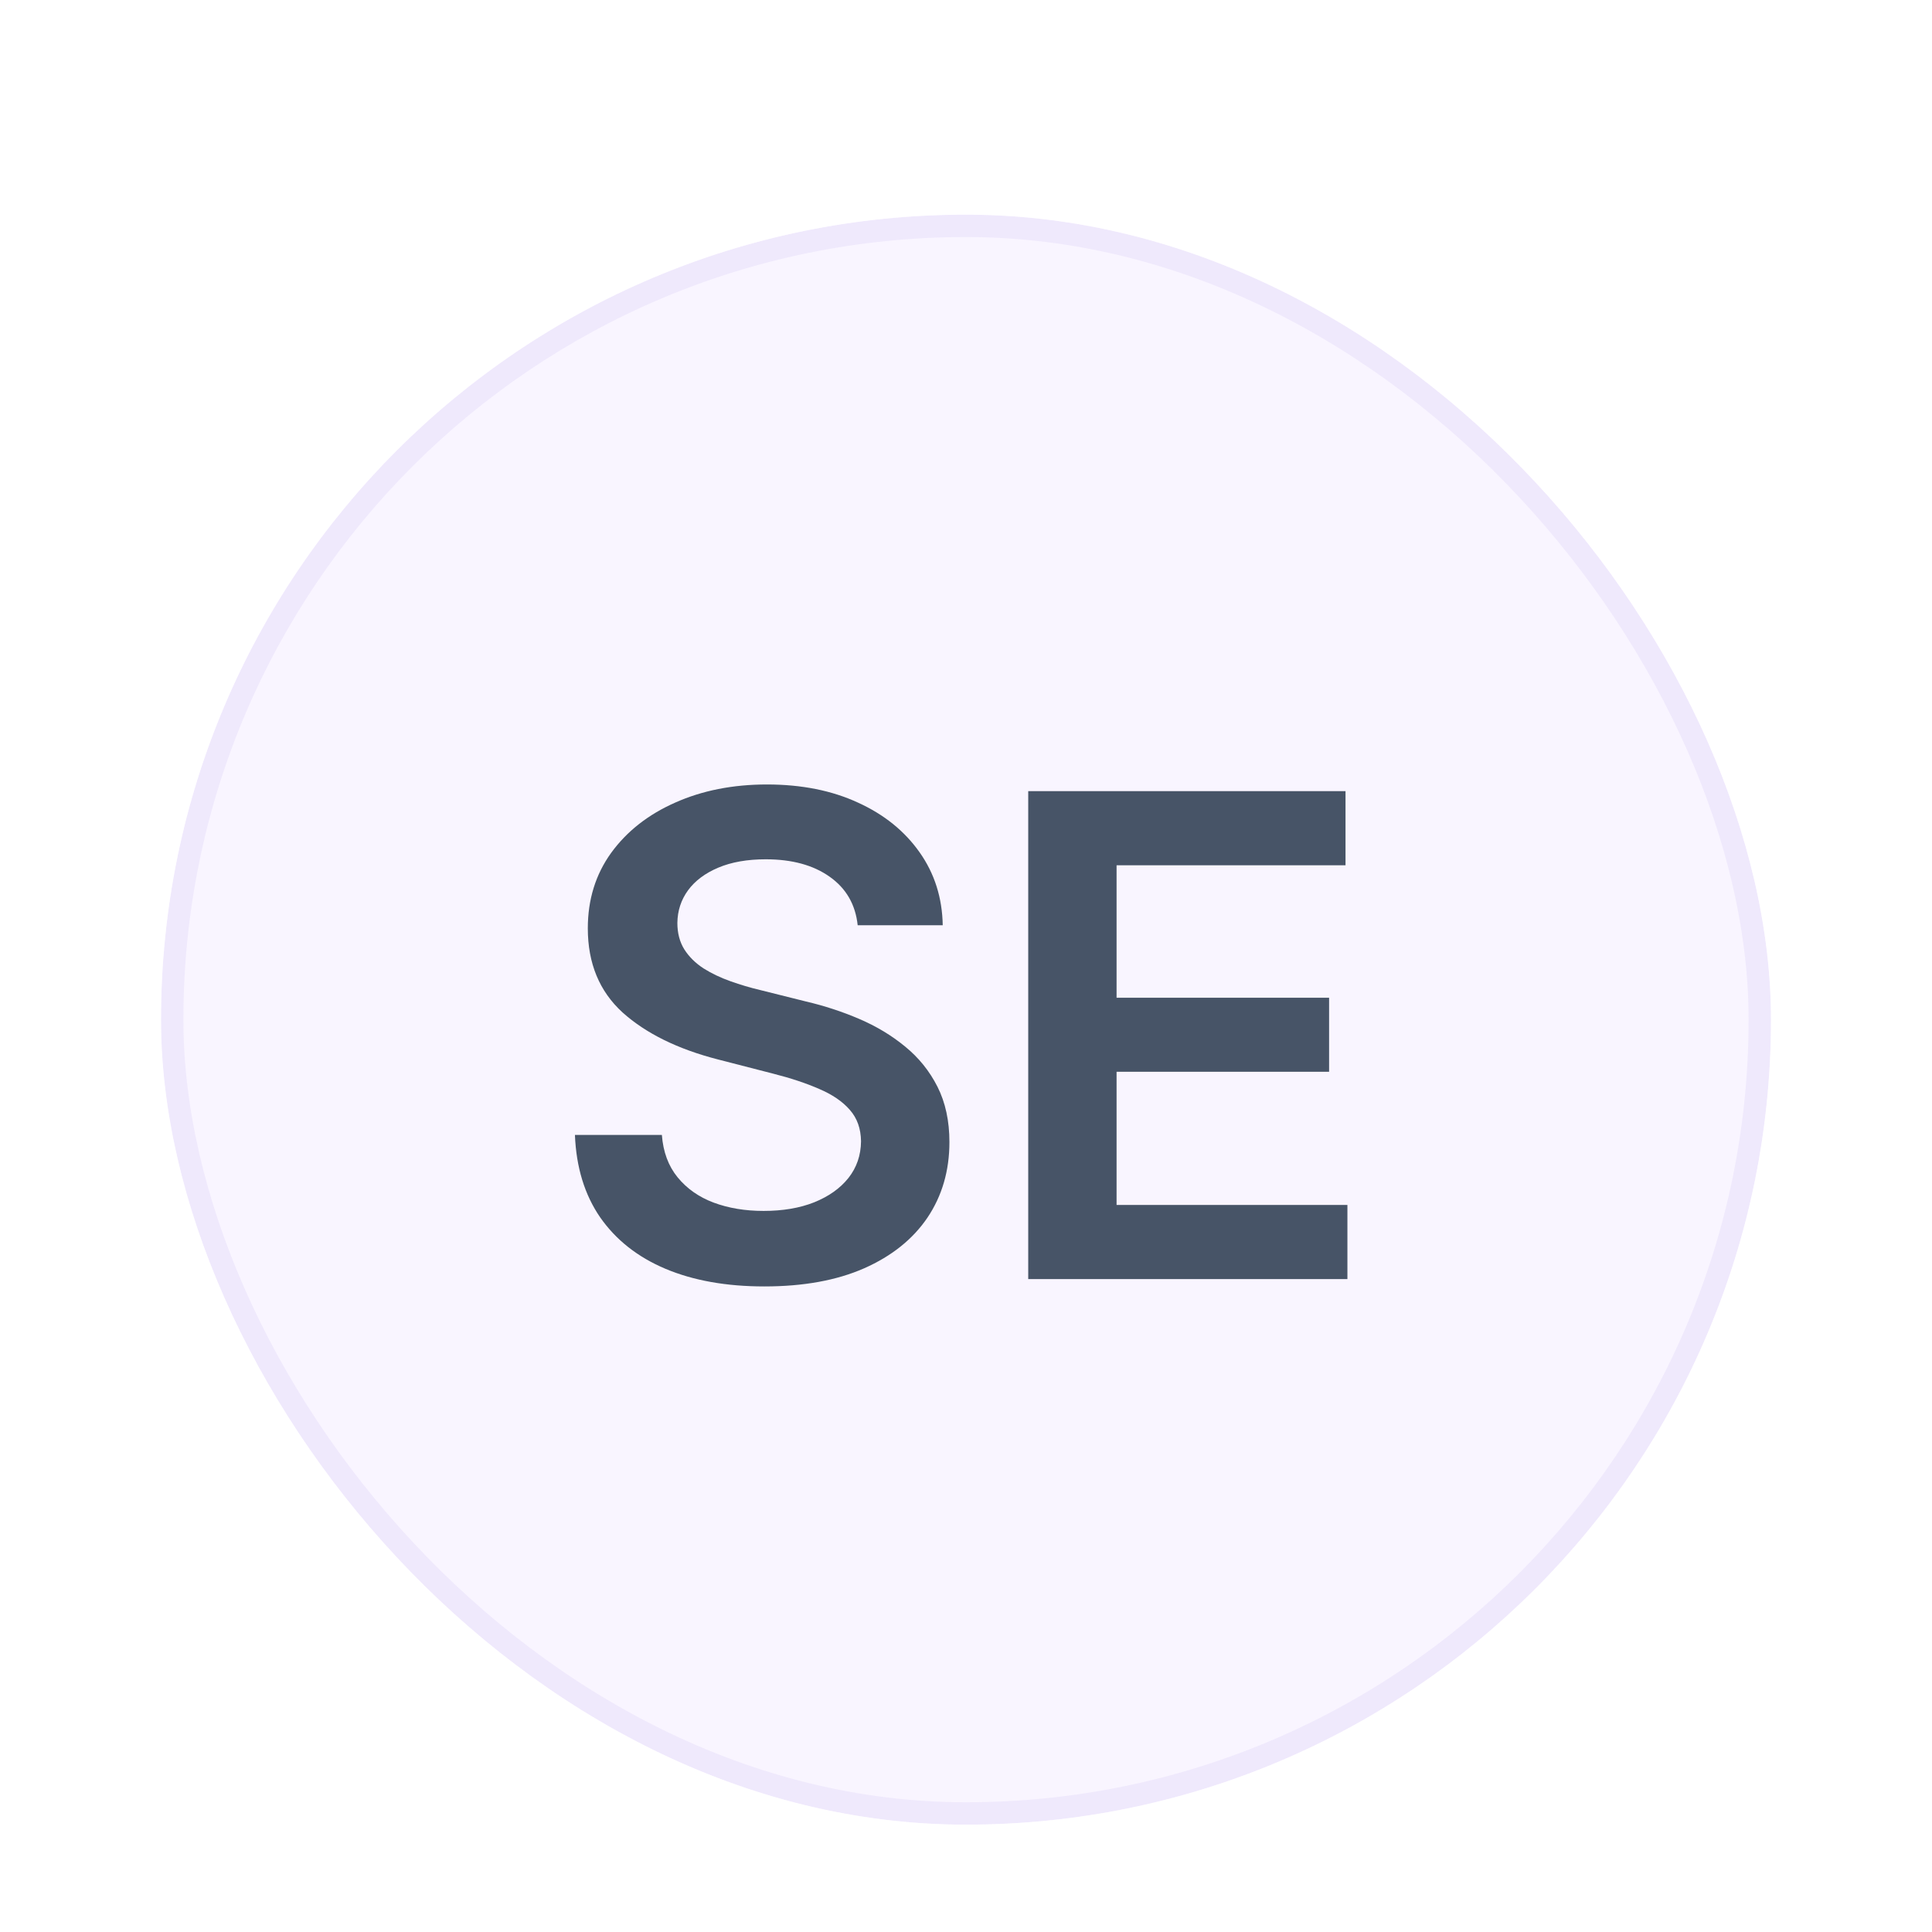 <svg width="48" height="48" viewBox="0 0 48 48" fill="none" xmlns="http://www.w3.org/2000/svg">
<g filter="url(#filter0_dd_218_73925)">
<g clip-path="url(#clip0_218_73925)">
<rect x="4" y="2" width="40" height="40" rx="20" fill="#F9F5FF"/>
<g opacity="0.08">
<rect x="4.278" y="2.278" width="39.444" height="39.444" rx="19.722" stroke="#7F56D9" stroke-width="0.556"/>
</g>
<path d="M21.309 19.655C21.254 19.139 21.021 18.736 20.611 18.448C20.204 18.16 19.676 18.016 19.025 18.016C18.567 18.016 18.174 18.085 17.847 18.223C17.519 18.361 17.269 18.549 17.095 18.785C16.922 19.022 16.833 19.292 16.829 19.596C16.829 19.849 16.886 20.068 17.001 20.253C17.119 20.439 17.279 20.596 17.48 20.727C17.681 20.853 17.904 20.959 18.149 21.046C18.393 21.133 18.64 21.206 18.889 21.265L20.025 21.549C20.483 21.656 20.923 21.8 21.345 21.981C21.771 22.163 22.152 22.392 22.487 22.668C22.826 22.944 23.095 23.278 23.292 23.668C23.489 24.059 23.588 24.517 23.588 25.041C23.588 25.752 23.406 26.377 23.043 26.918C22.68 27.454 22.156 27.874 21.469 28.178C20.787 28.478 19.96 28.628 18.989 28.628C18.046 28.628 17.227 28.482 16.533 28.19C15.842 27.898 15.302 27.472 14.911 26.912C14.525 26.351 14.316 25.669 14.284 24.864H16.444C16.476 25.286 16.606 25.637 16.835 25.917C17.064 26.197 17.362 26.407 17.729 26.545C18.099 26.683 18.514 26.752 18.971 26.752C19.449 26.752 19.867 26.681 20.226 26.539C20.589 26.393 20.873 26.192 21.078 25.935C21.284 25.675 21.388 25.371 21.392 25.023C21.388 24.708 21.296 24.448 21.114 24.242C20.933 24.033 20.678 23.86 20.351 23.721C20.027 23.579 19.648 23.453 19.214 23.343L17.835 22.988C16.837 22.731 16.048 22.342 15.468 21.822C14.892 21.297 14.604 20.6 14.604 19.732C14.604 19.018 14.797 18.393 15.184 17.856C15.574 17.32 16.105 16.903 16.776 16.607C17.446 16.308 18.206 16.157 19.054 16.157C19.915 16.157 20.668 16.308 21.315 16.607C21.966 16.903 22.477 17.316 22.848 17.844C23.219 18.369 23.41 18.973 23.422 19.655H21.309ZM25.546 28.445V16.323H33.429V18.164H27.741V21.455H33.021V23.295H27.741V26.604H33.476V28.445H25.546Z" fill="#475467"/>
</g>
</g>
<defs>
<filter id="filter0_dd_218_73925" x="0.667" y="0.889" width="46.667" height="46.667" filterUnits="userSpaceOnUse" color-interpolation-filters="sRGB">
<feFlood flood-opacity="0" result="BackgroundImageFix"/>
<feColorMatrix in="SourceAlpha" type="matrix" values="0 0 0 0 0 0 0 0 0 0 0 0 0 0 0 0 0 0 127 0" result="hardAlpha"/>
<feMorphology radius="1.111" operator="erode" in="SourceAlpha" result="effect1_dropShadow_218_73925"/>
<feOffset dy="1.111"/>
<feGaussianBlur stdDeviation="1.111"/>
<feColorMatrix type="matrix" values="0 0 0 0 0.063 0 0 0 0 0.094 0 0 0 0 0.157 0 0 0 0.06 0"/>
<feBlend mode="normal" in2="BackgroundImageFix" result="effect1_dropShadow_218_73925"/>
<feColorMatrix in="SourceAlpha" type="matrix" values="0 0 0 0 0 0 0 0 0 0 0 0 0 0 0 0 0 0 127 0" result="hardAlpha"/>
<feMorphology radius="1.111" operator="erode" in="SourceAlpha" result="effect2_dropShadow_218_73925"/>
<feOffset dy="2.222"/>
<feGaussianBlur stdDeviation="2.222"/>
<feColorMatrix type="matrix" values="0 0 0 0 0.063 0 0 0 0 0.094 0 0 0 0 0.157 0 0 0 0.1 0"/>
<feBlend mode="normal" in2="effect1_dropShadow_218_73925" result="effect2_dropShadow_218_73925"/>
<feBlend mode="normal" in="SourceGraphic" in2="effect2_dropShadow_218_73925" result="shape"/>
</filter>
<clipPath id="clip0_218_73925">
<rect x="4" y="2" width="40" height="40" rx="20" fill="white"/>
</clipPath>
</defs>
</svg>
